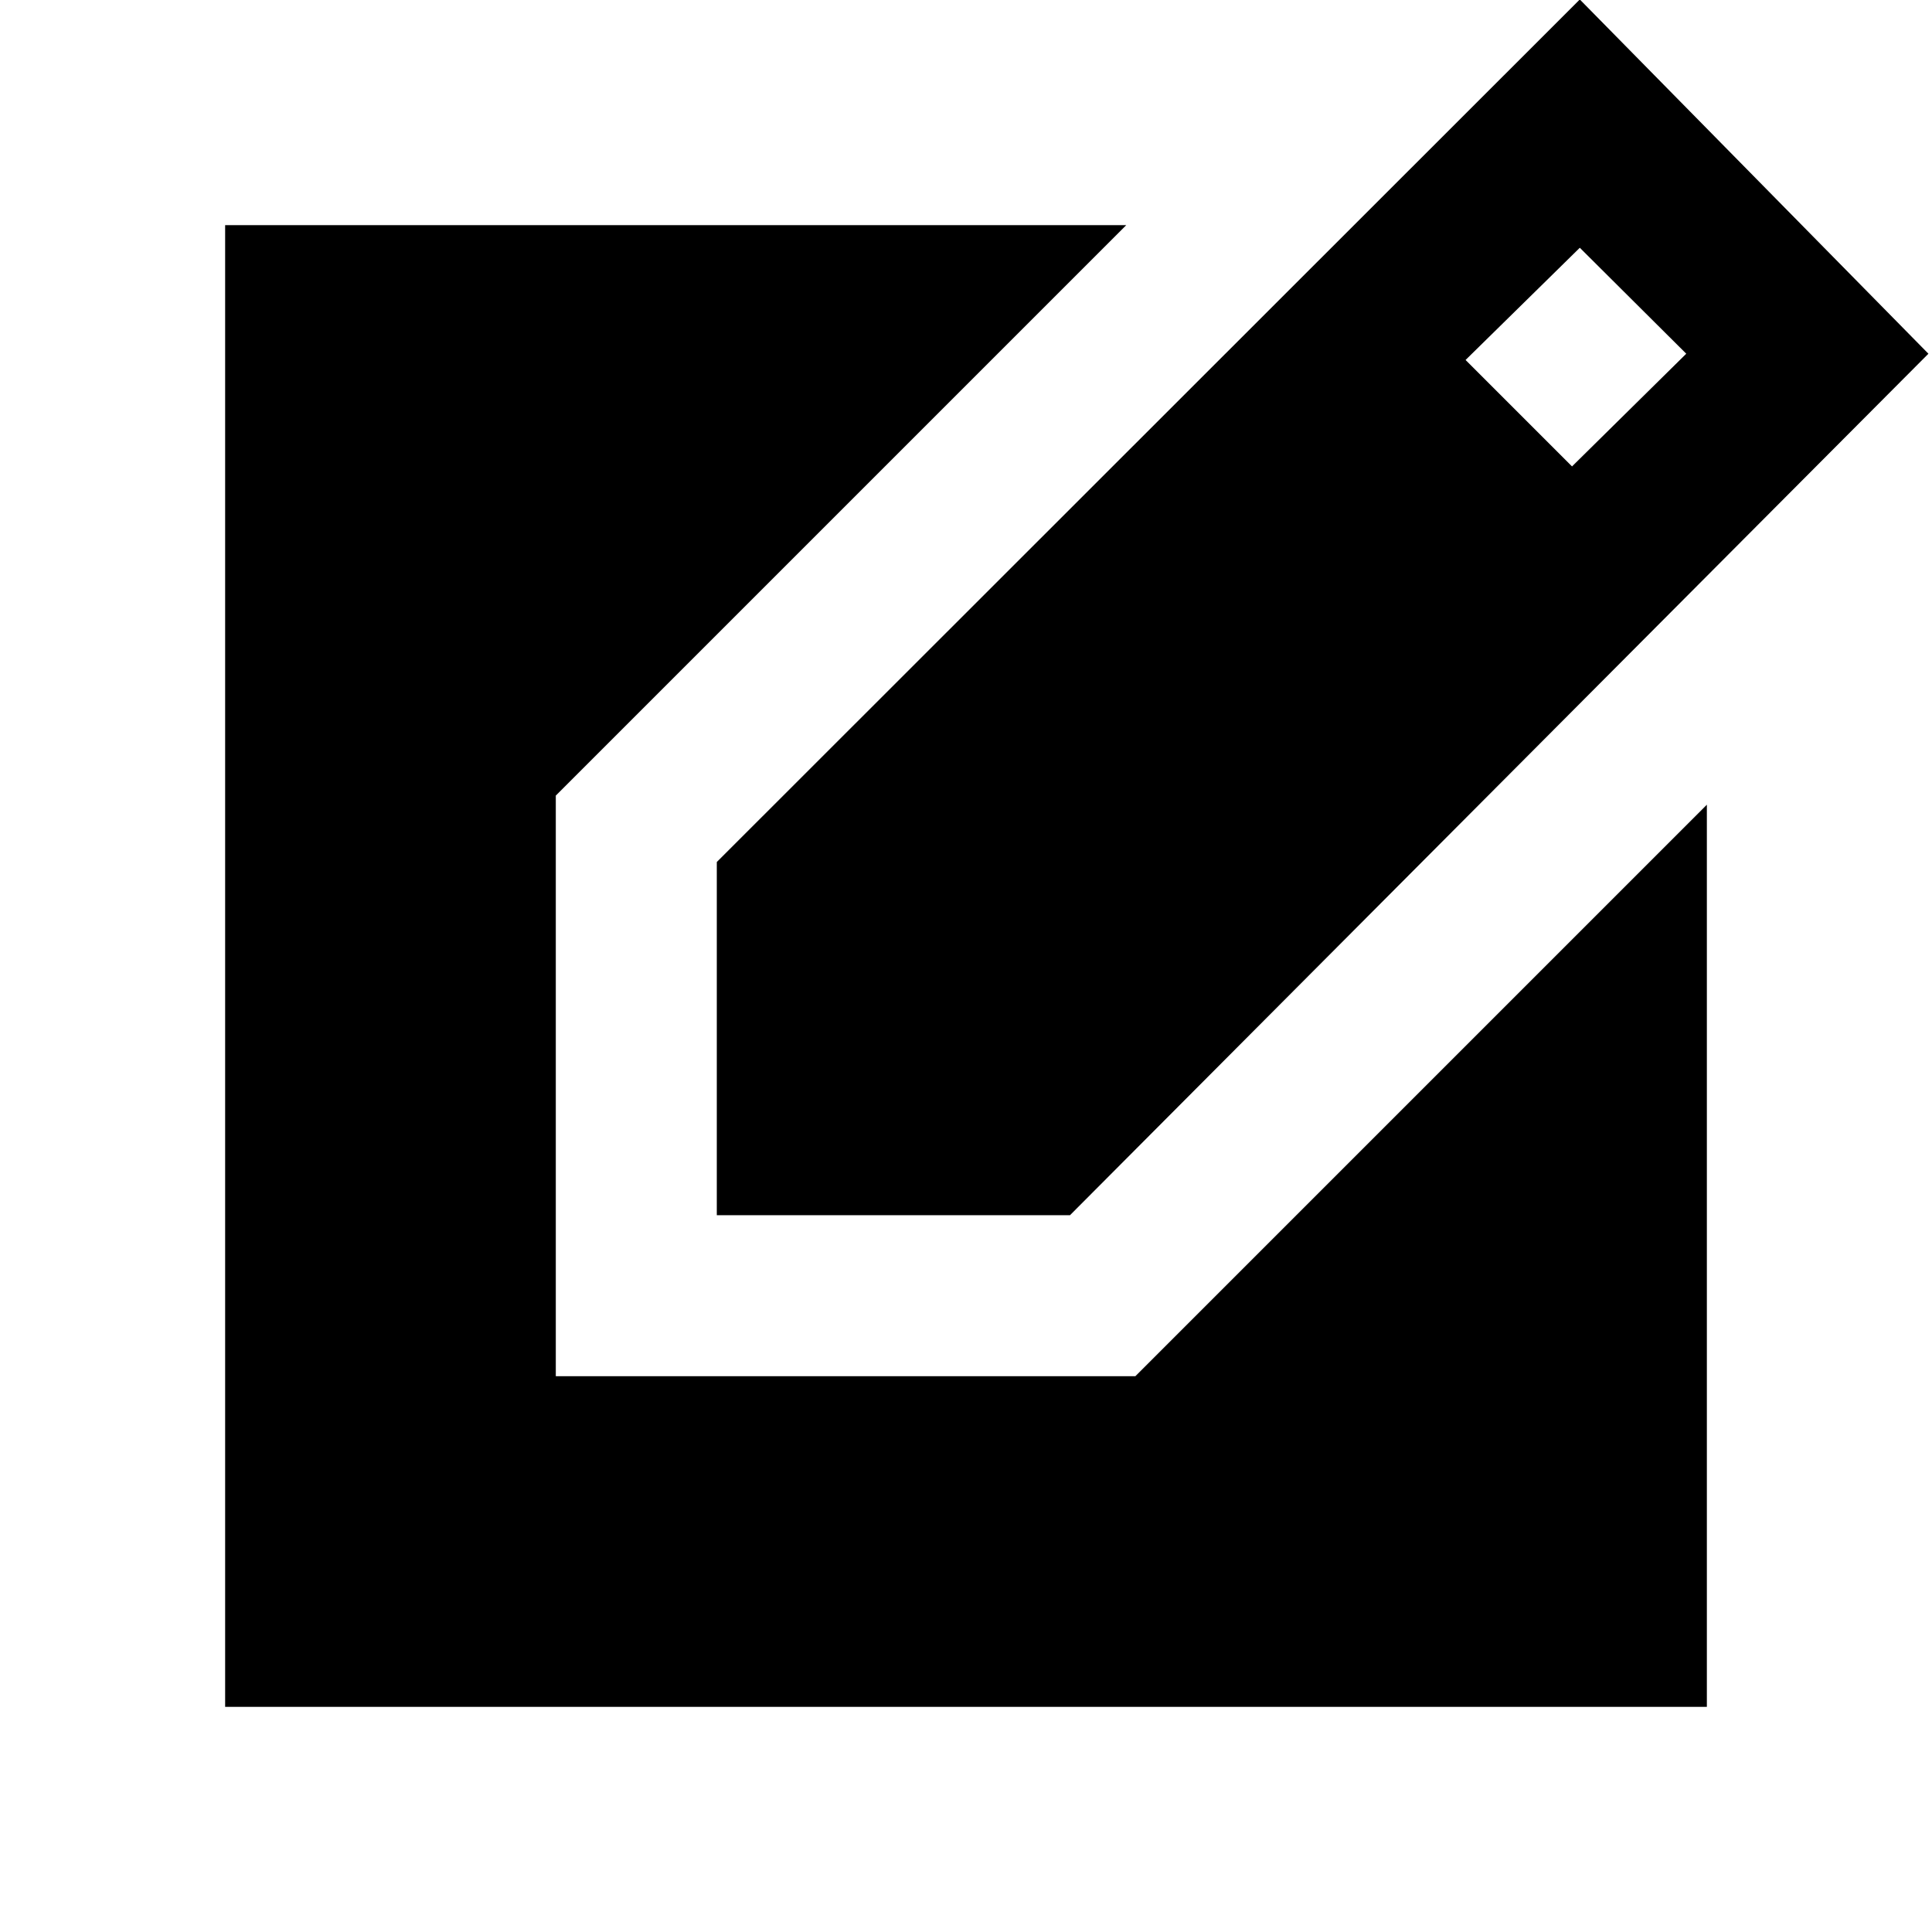 <svg xmlns="http://www.w3.org/2000/svg" height="24" viewBox="0 -960 960 960" width="24"><path d="M356.174-356.174v-175.5L785-960.261l173.218 176.022-426.544 428.065h-175.5ZM781.13-728.239l56.761-56L785-836.891l-56.761 55.761 52.891 52.891Zm-669.261 616.37v-736.262H559.63L276.174-564.674v288.5h287.978l283.979-283.978v448.283H111.869Z"/></svg>